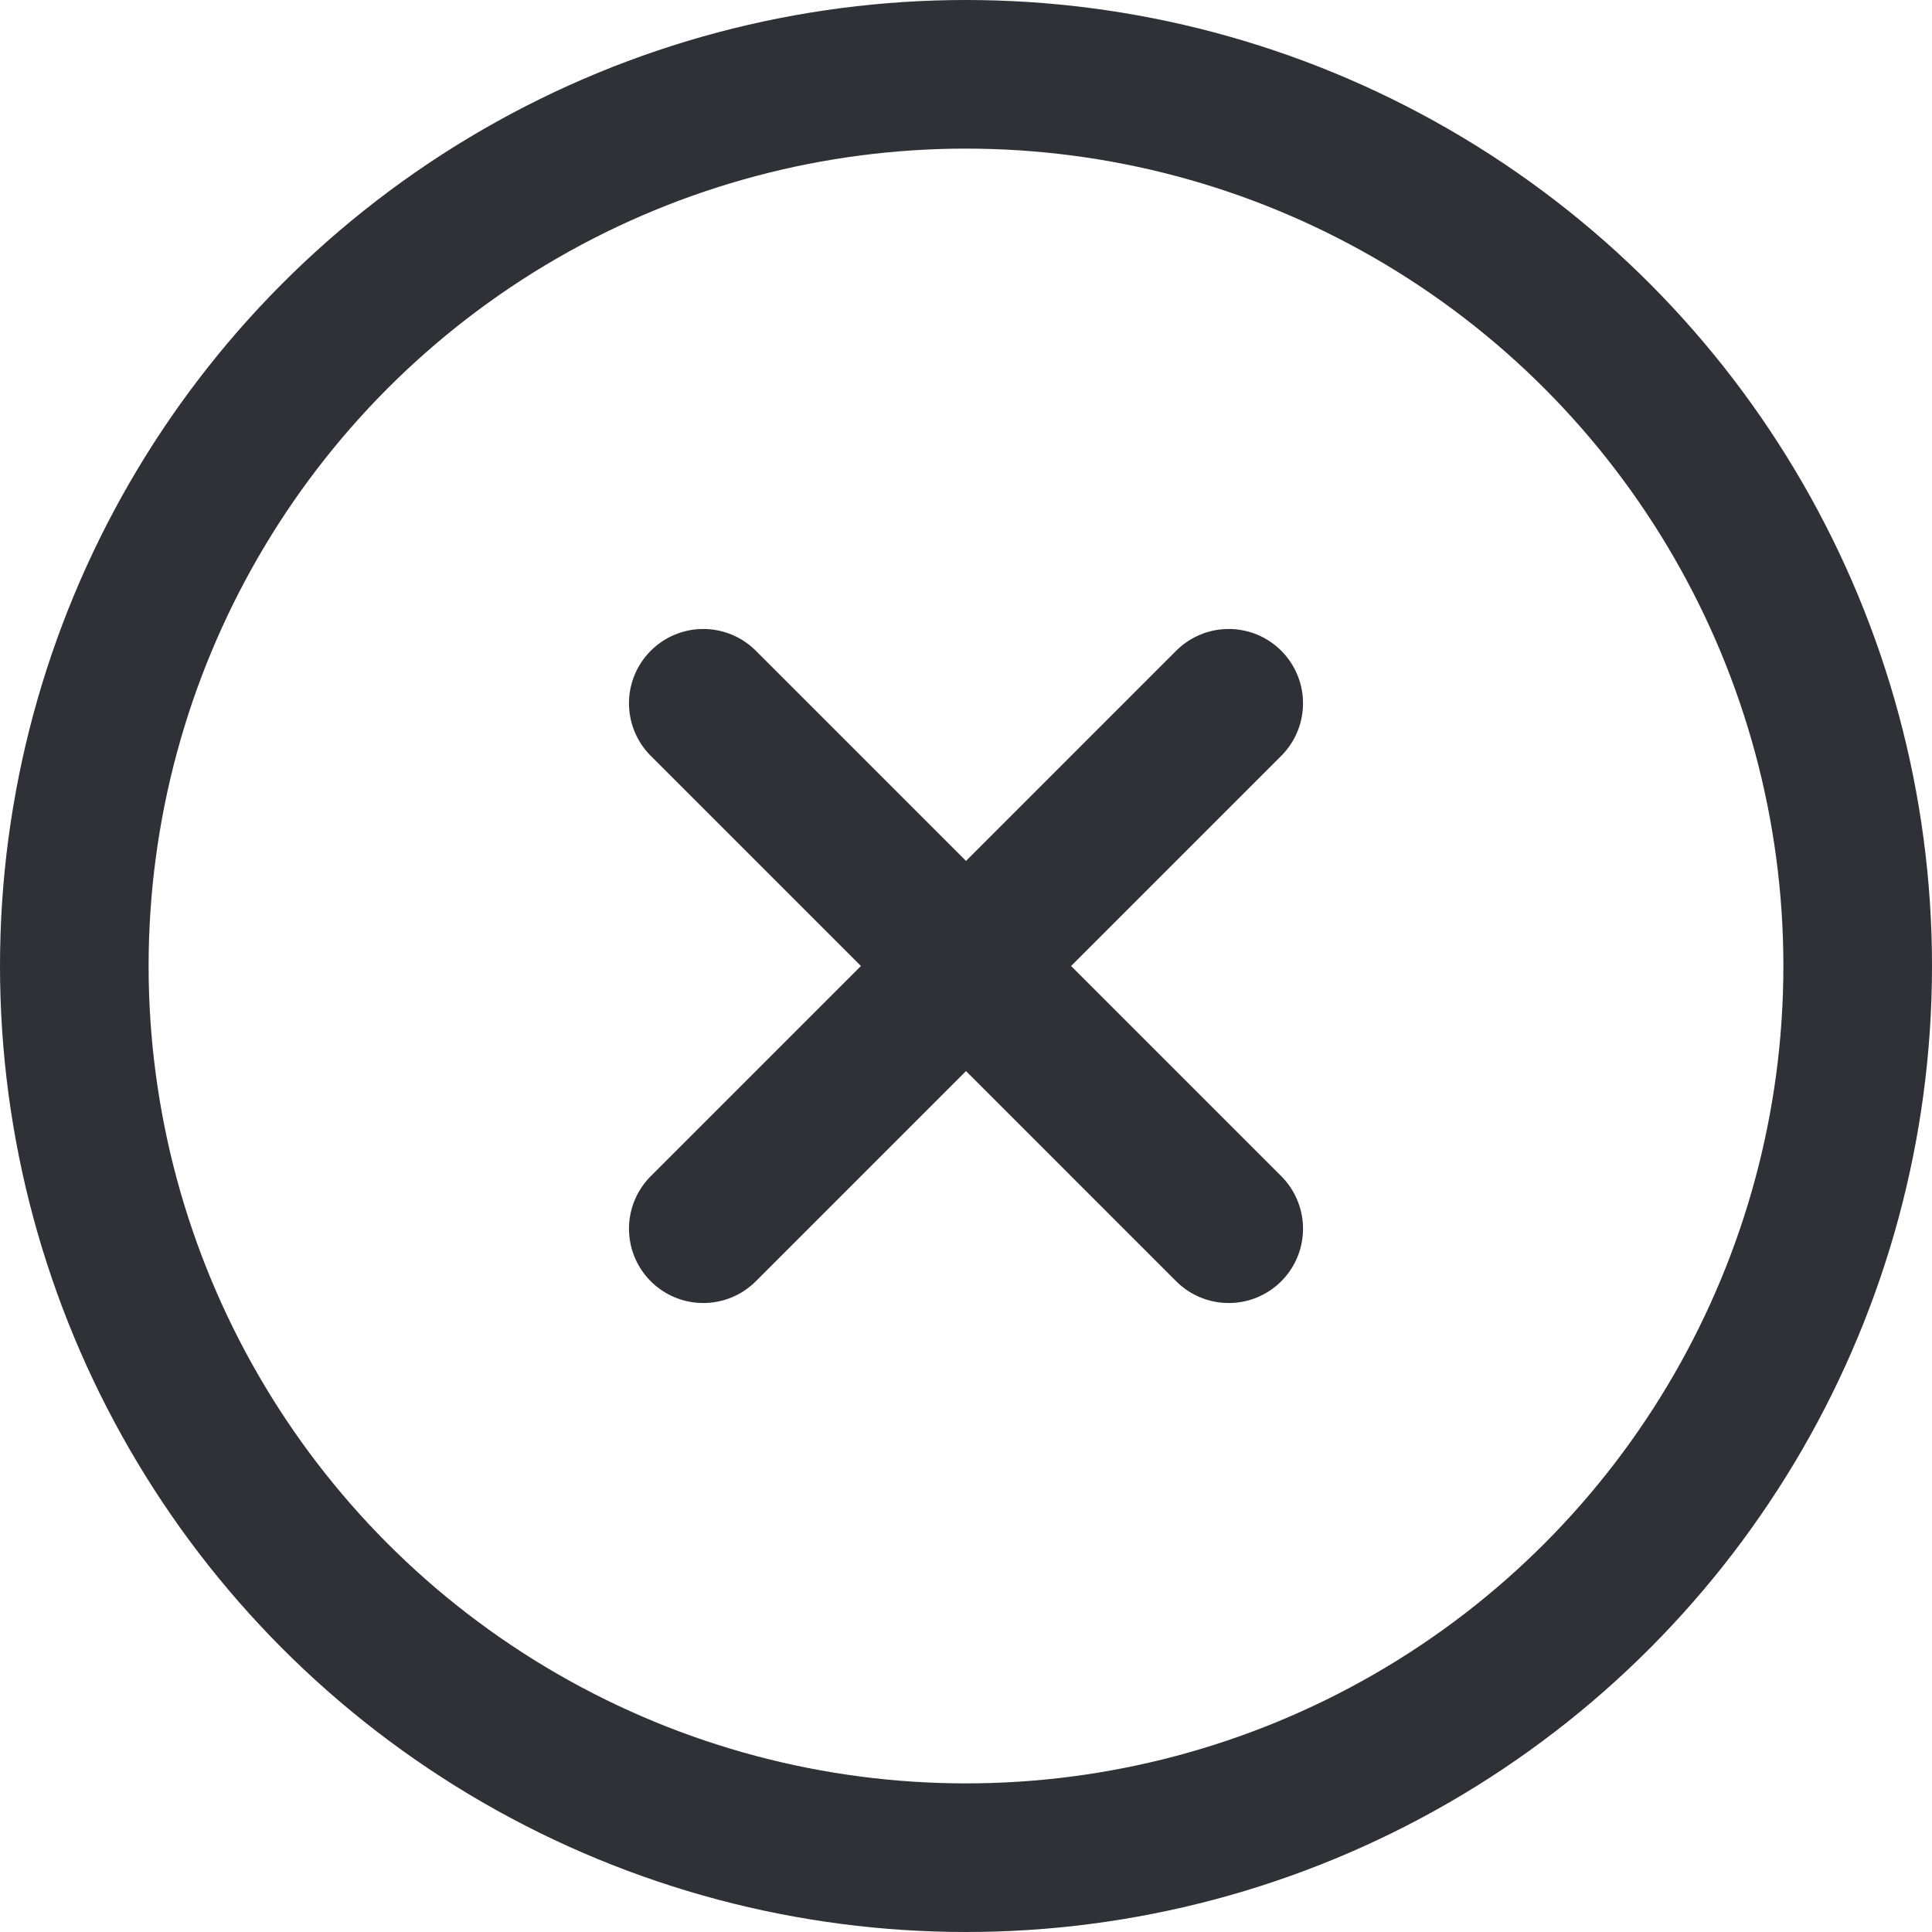 <svg width="52" height="52" viewBox="0 0 52 52" fill="none" xmlns="http://www.w3.org/2000/svg">
<path d="M18.929 18.929L33.071 33.071" stroke="#2F3137" stroke-width="4" stroke-linecap="round" stroke-linejoin="round"/>
<path d="M33.071 18.929L18.929 33.071" stroke="#2F3137" stroke-width="4" stroke-linecap="round" stroke-linejoin="round"/>
<circle cx="26" cy="26" r="24" stroke="#2F3137" stroke-width="4" stroke-linecap="round" stroke-linejoin="round"/>
</svg>
